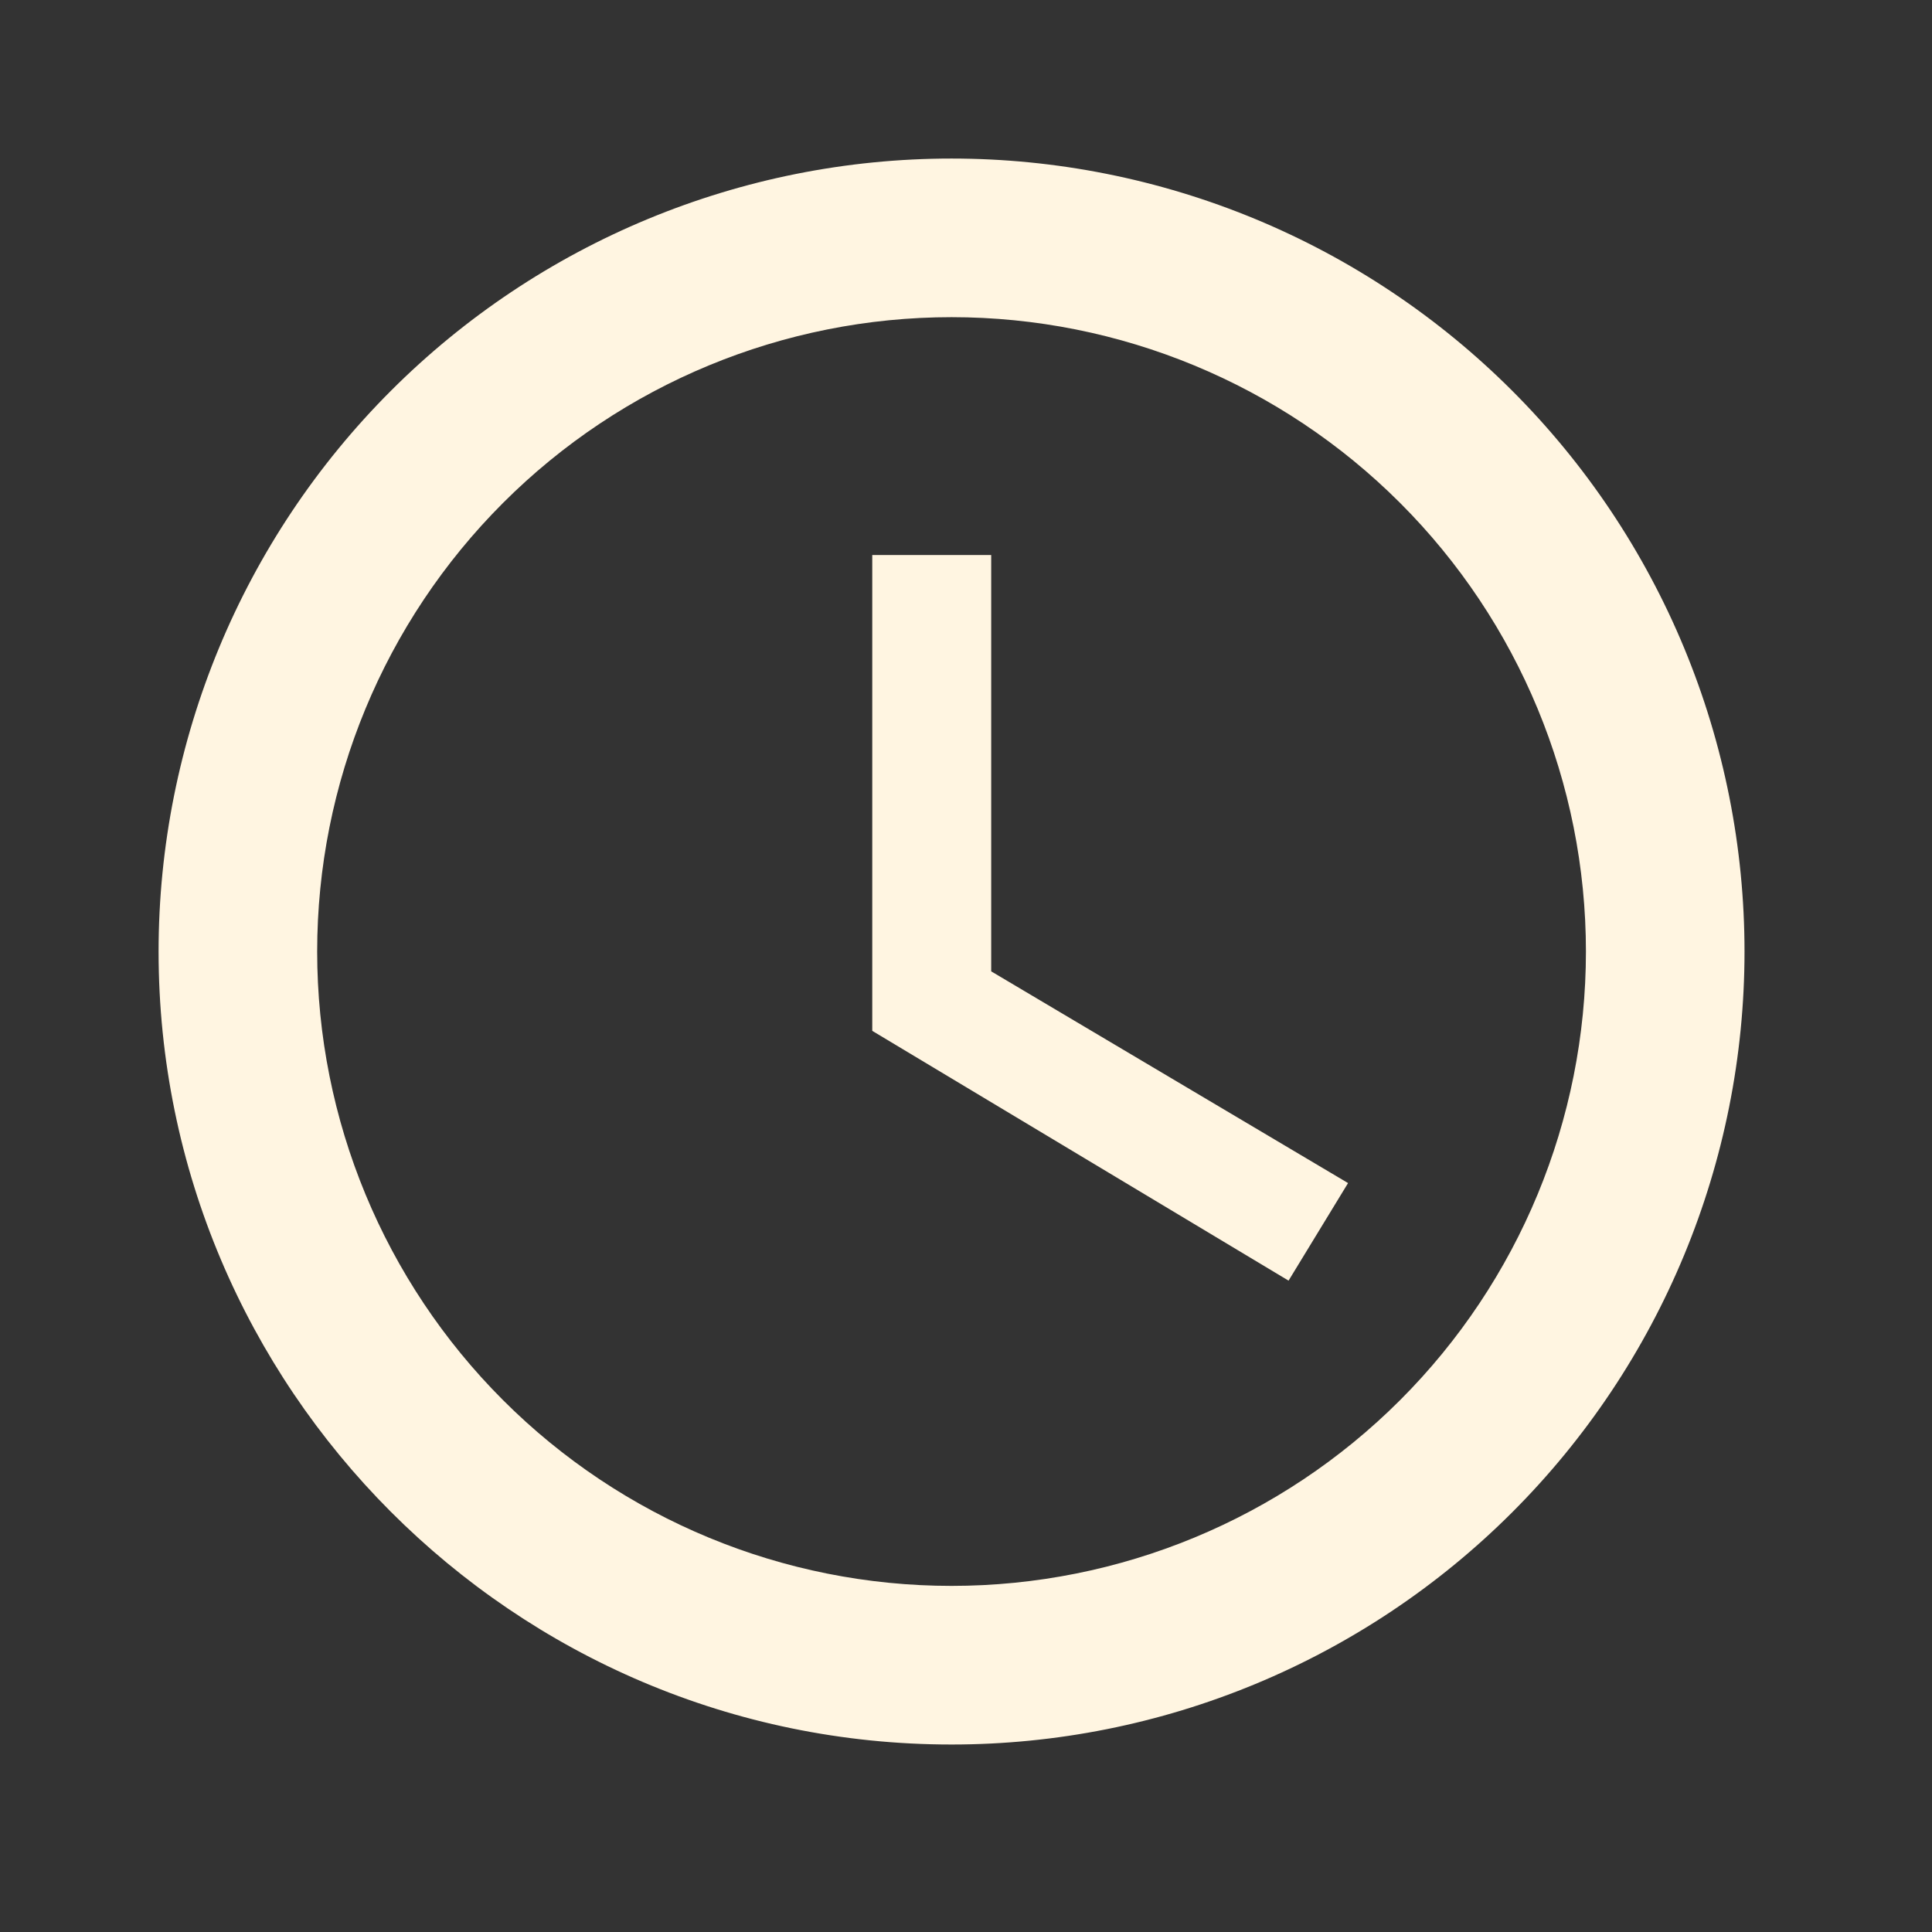 <svg width="48" height="48" viewBox="0 0 48 48" fill="none" xmlns="http://www.w3.org/2000/svg">
<rect x="0" y="0" width="48" height="48" fill="#333333" stroke="none"/>
<path d="M23.641 39.401C27.821 39.401 31.83 37.741 34.786 34.785C37.742 31.829 39.402 27.821 39.402 23.641C39.402 19.46 37.742 15.452 34.786 12.496C31.83 9.54 27.821 7.88 23.641 7.88C19.461 7.88 15.452 9.54 12.497 12.496C9.541 15.452 7.88 19.46 7.88 23.641C7.88 27.821 9.541 31.829 12.497 34.785C15.452 37.741 19.461 39.401 23.641 39.401ZM23.641 3.939C26.229 3.939 28.79 4.449 31.181 5.439C33.571 6.429 35.743 7.88 37.572 9.71C39.401 11.539 40.853 13.711 41.843 16.101C42.833 18.491 43.342 21.053 43.342 23.641C43.342 28.866 41.267 33.877 37.572 37.571C33.877 41.266 28.866 43.342 23.641 43.342C12.747 43.342 3.94 34.476 3.94 23.641C3.94 18.416 6.016 13.405 9.711 9.71C13.405 6.015 18.416 3.939 23.641 3.939ZM24.626 13.79V24.133L33.492 29.393L32.014 31.817L21.671 25.611V13.79H24.626Z" fill="#FFF5E1"/>
</svg>

